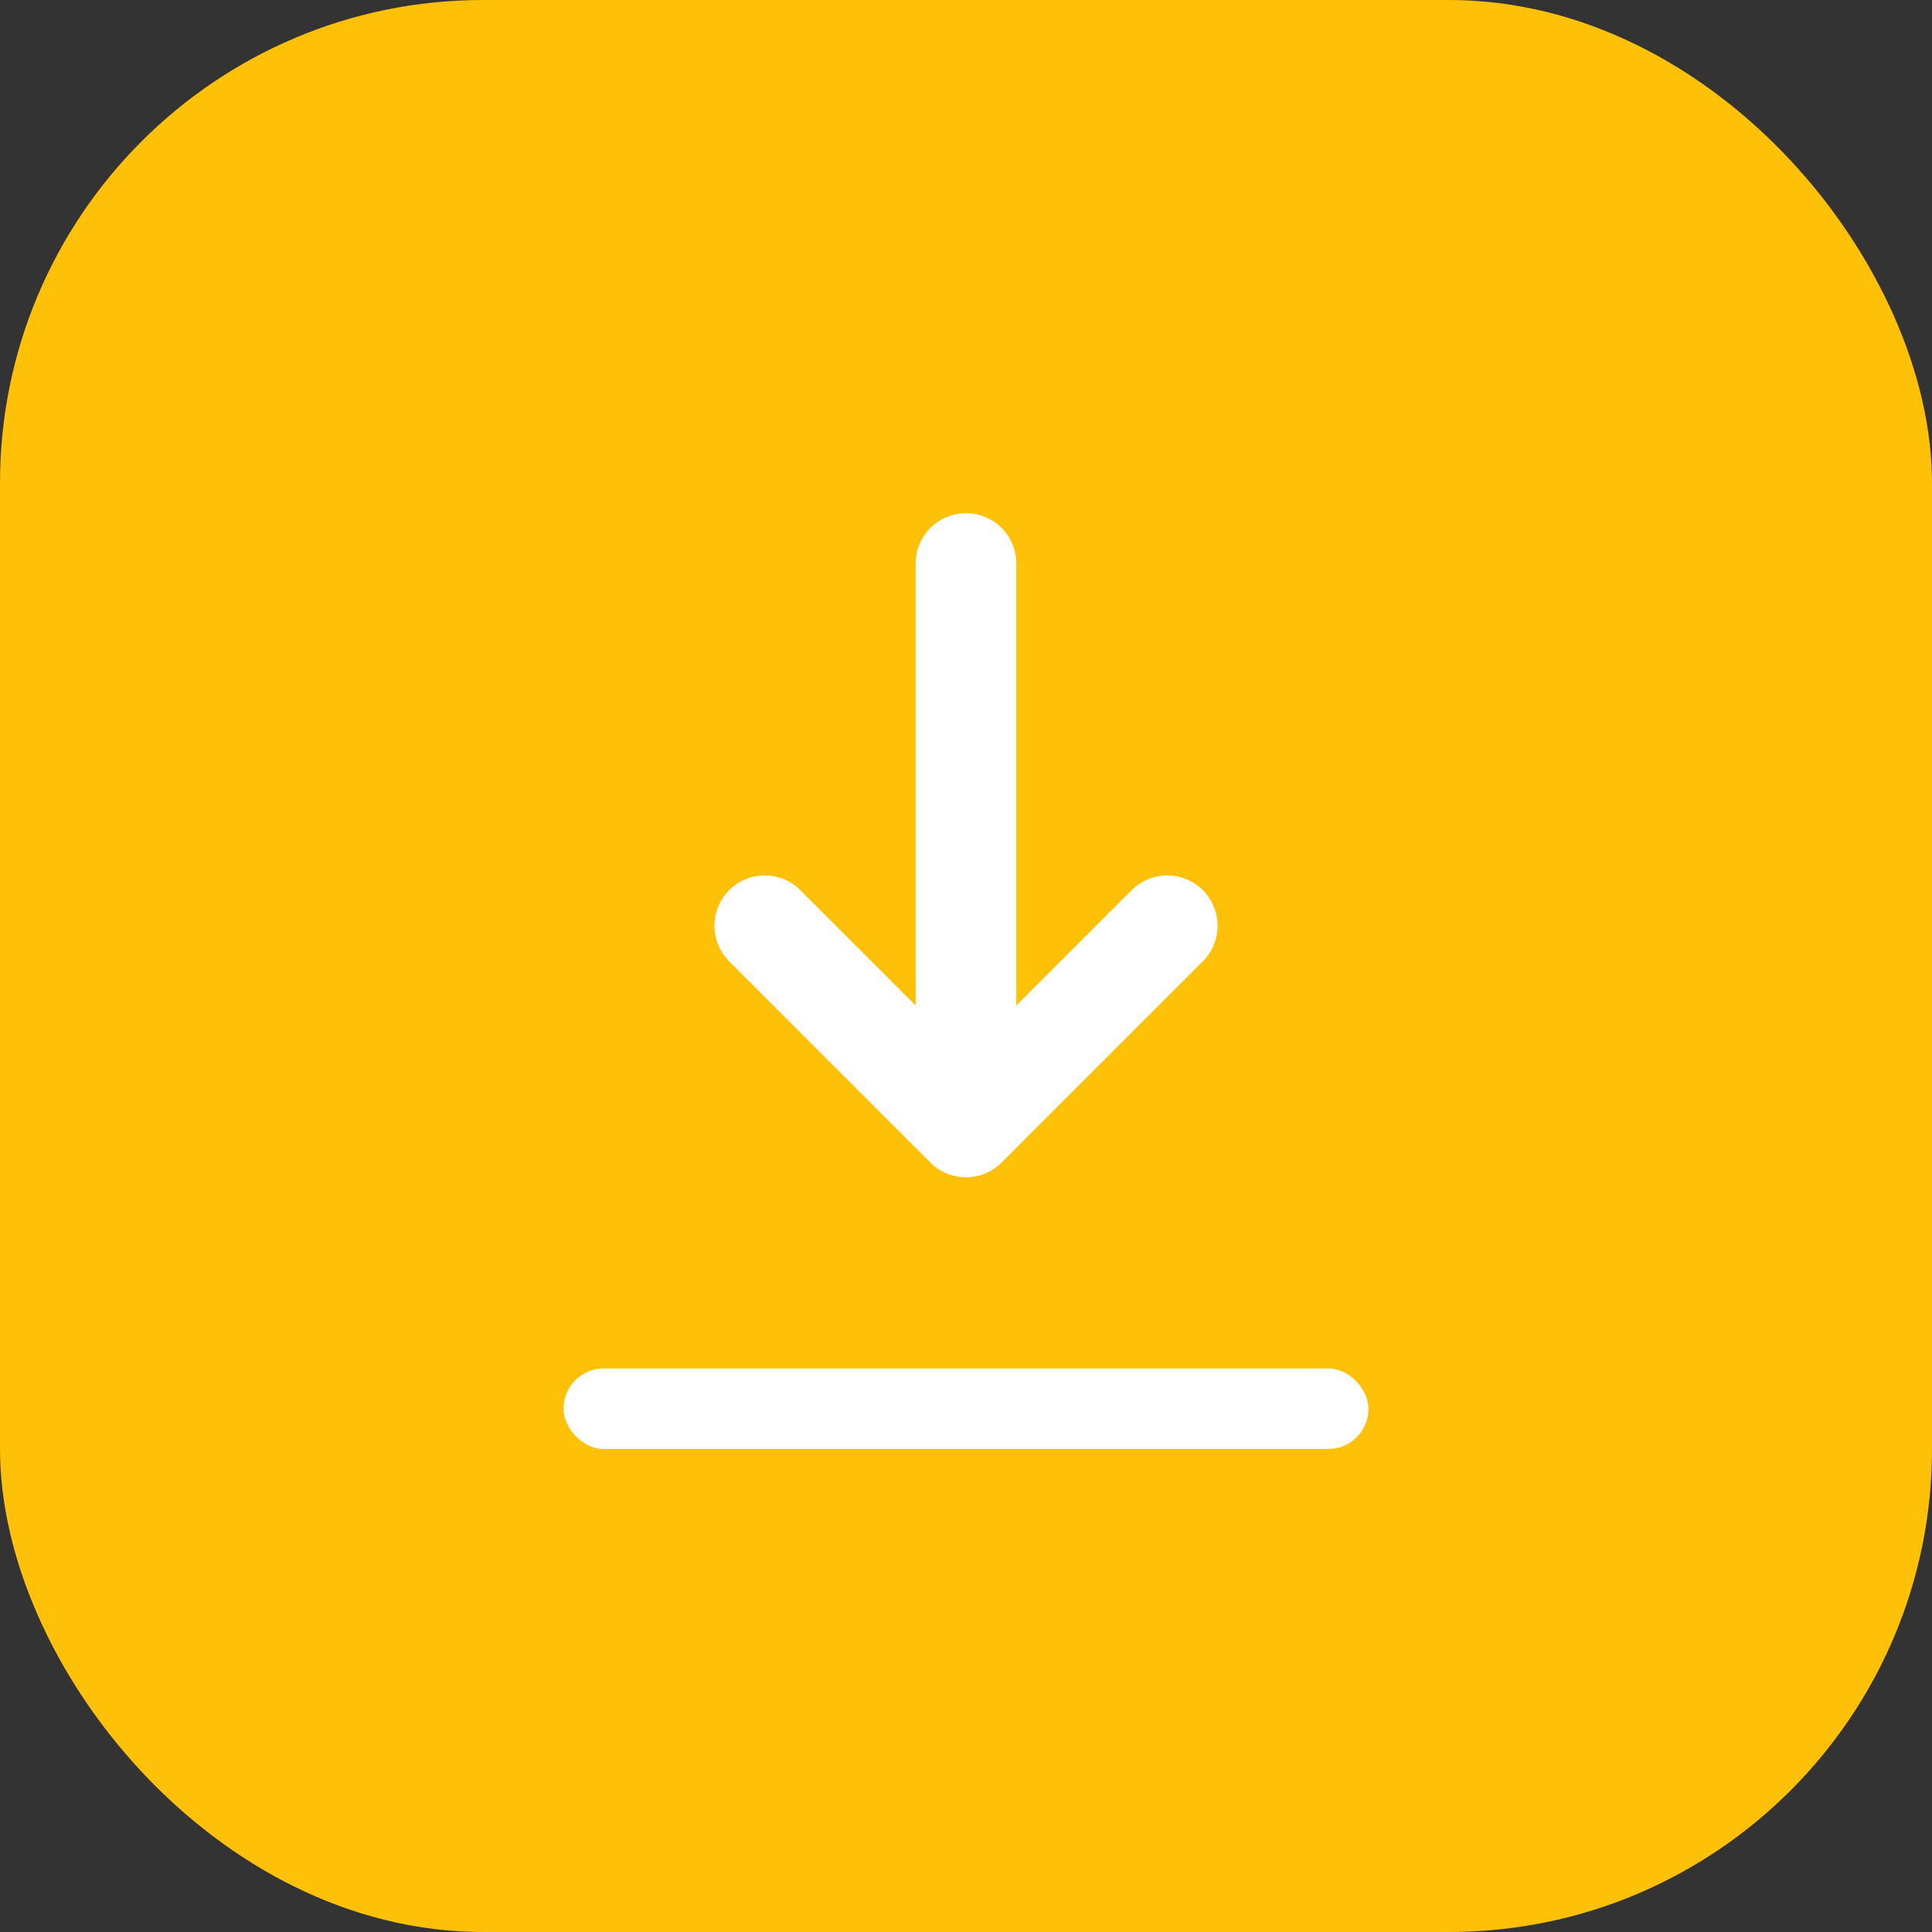 <svg xmlns="http://www.w3.org/2000/svg" viewBox="0 0 48 48"><rect x="0" y="0" width="48" height="48" fill="#333333" stroke="none"/><rect width="48" height="48" rx="12" fill="#ffc107"/><path d="M24 14v14m0 0l-5-5m5 5l5-5" stroke="#fff" stroke-width="2.5" stroke-linecap="round" stroke-linejoin="round" fill="none"/><rect x="14" y="34" width="20" height="2" rx="1" fill="#fff"/></svg>
